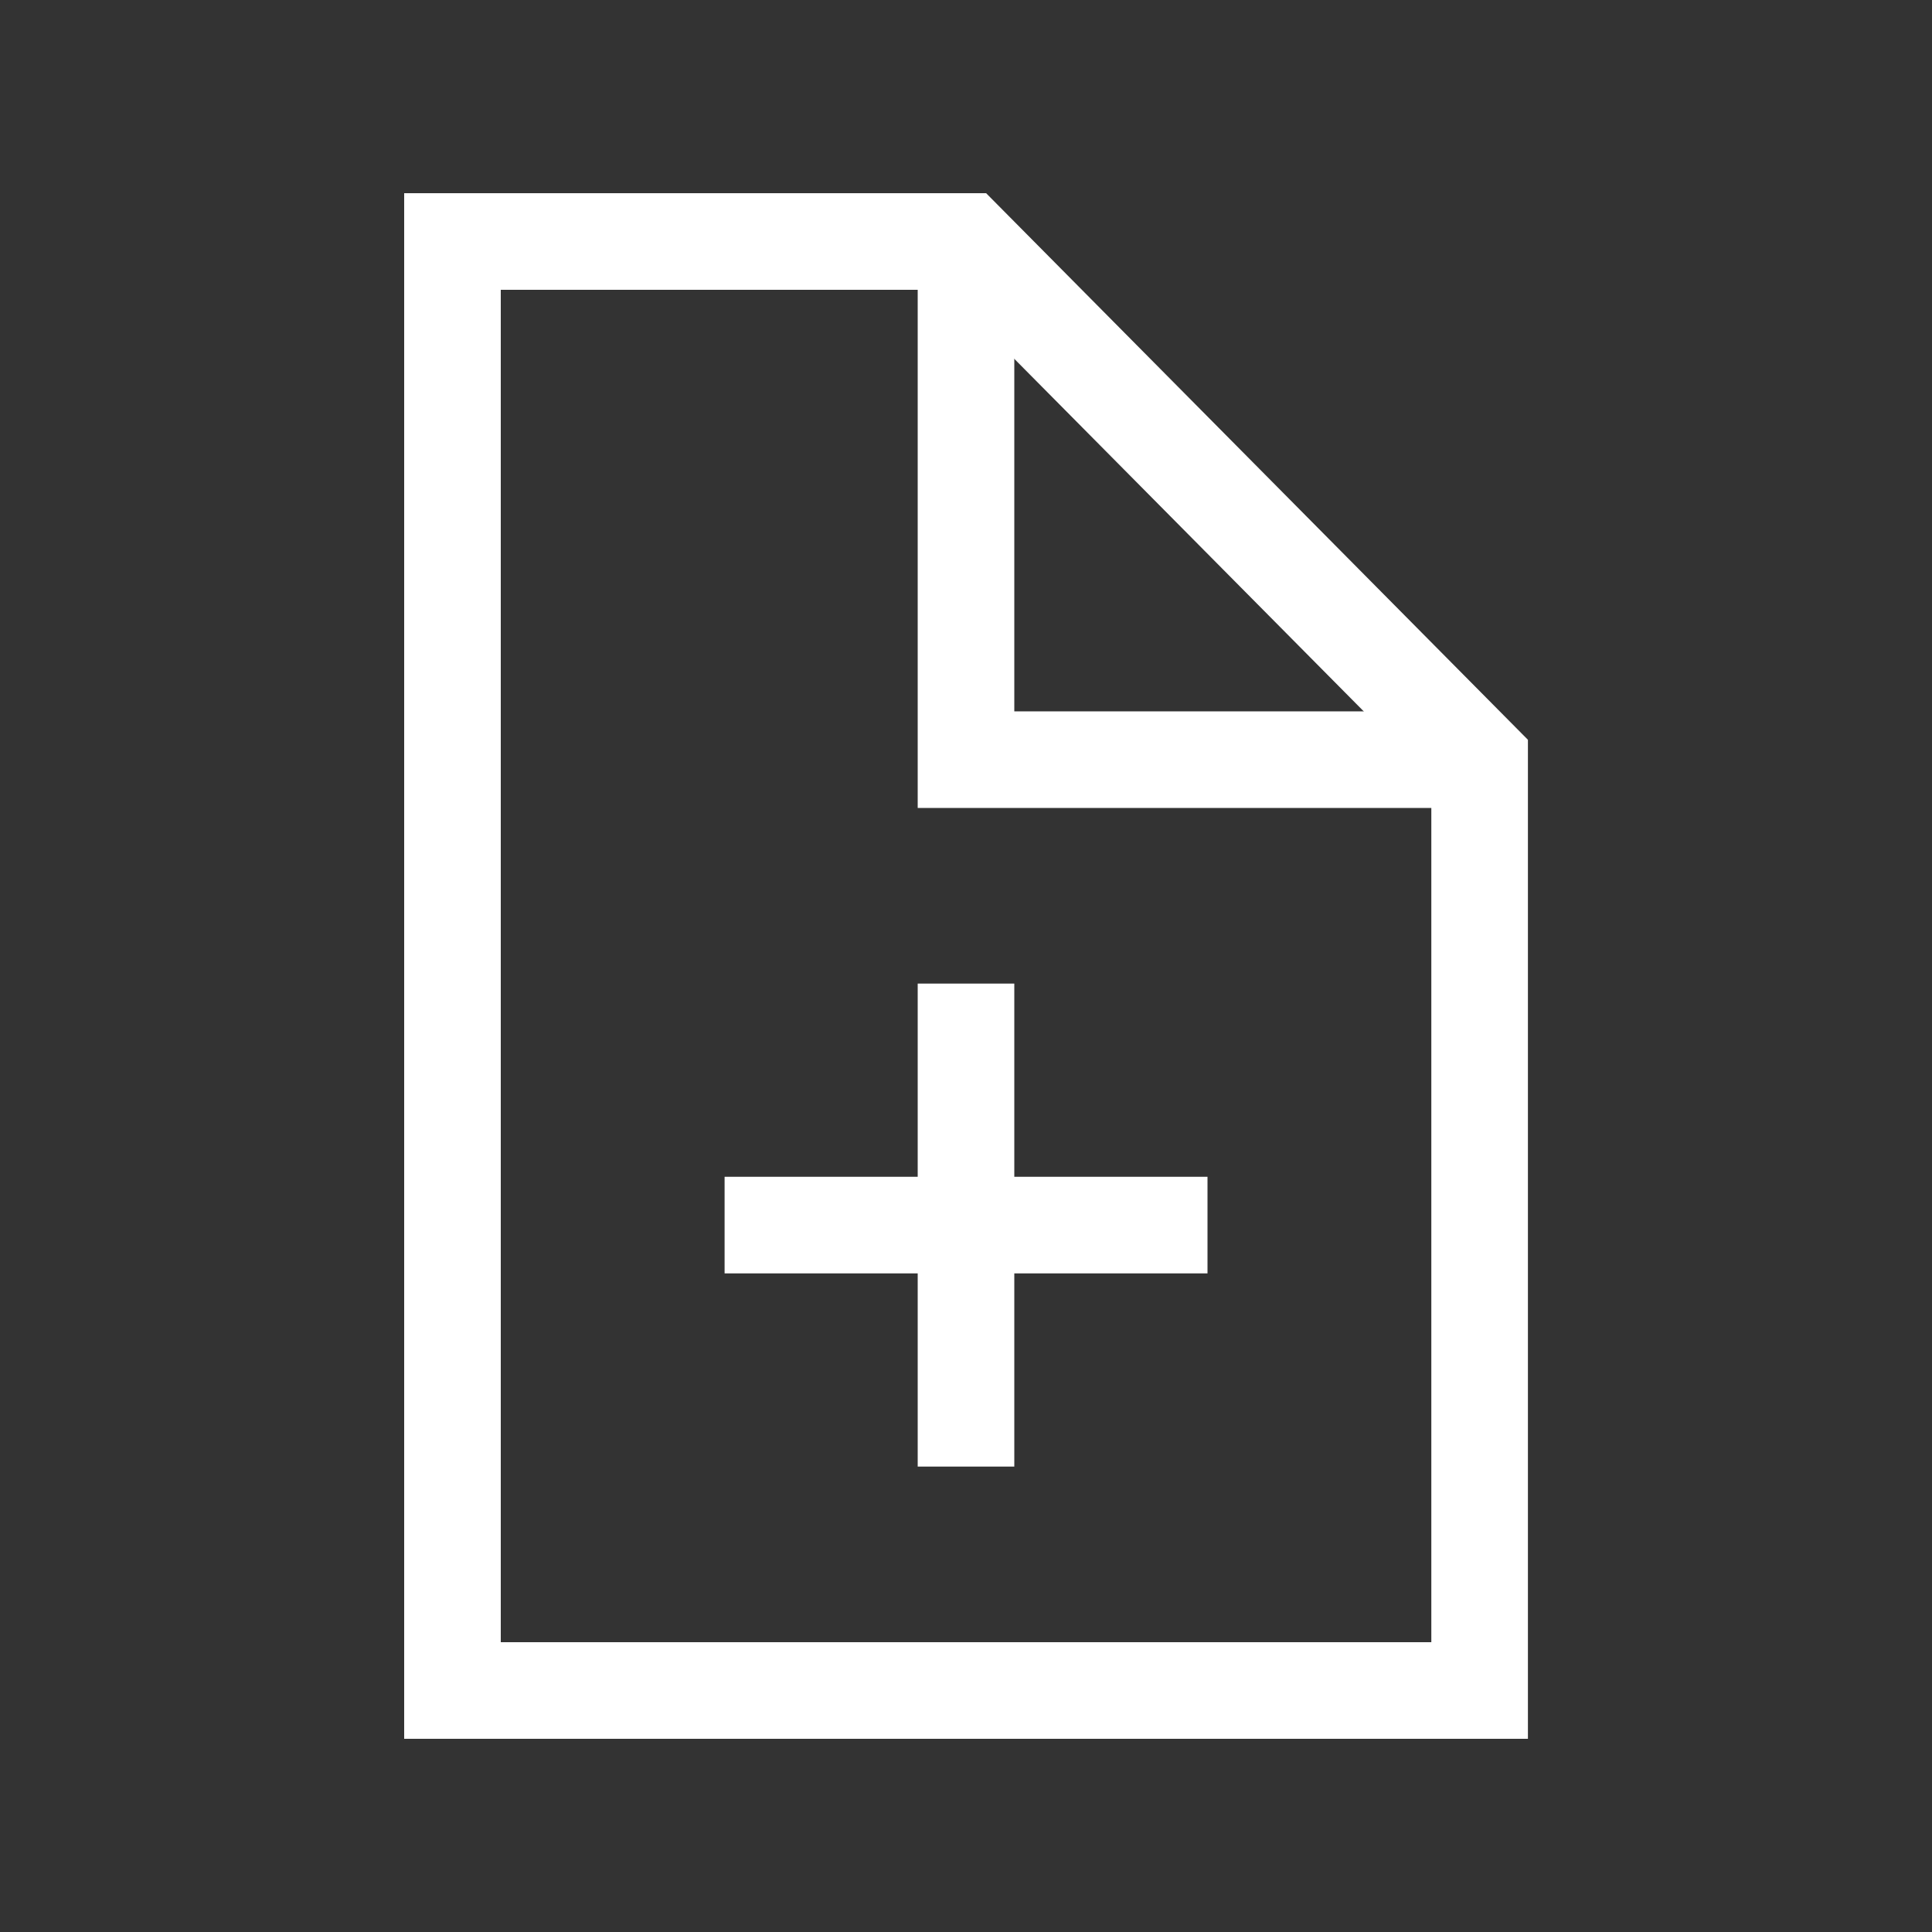 <?xml version="1.0" encoding="utf-8"?>
<!-- Generator: Adobe Illustrator 15.1.0, SVG Export Plug-In  -->
<!DOCTYPE svg PUBLIC "-//W3C//DTD SVG 1.1//EN" "http://www.w3.org/Graphics/SVG/1.1/DTD/svg11.dtd">
<svg version="1.1"
	 xmlns="http://www.w3.org/2000/svg" xmlns:xlink="http://www.w3.org/1999/xlink" xmlns:a="http://ns.adobe.com/AdobeSVGViewerExtensions/3.0/"
	 x="0px" y="0px" width="20px" height="20px" viewBox="-4.184 -2 20 20"
	 overflow="visible" enable-background="new -4.184 -2 20 20" xml:space="preserve">
<rect x="-4.184" y="-2" width="20" height="20" fill="#333333" stroke="none"/>
<defs>
</defs>
<polygon fill="none" stroke="#FFFFFF" stroke-miterlimit="10" points="11.133,15.5 0.5,15.5 0.5,0.5 5.816,0.5 11.133,5.864 "/>
<polyline fill="none" stroke="#FFFFFF" stroke-miterlimit="10" points="5.816,0.5 5.816,5.864 11.133,5.864 "/>
<line fill="none" stroke="#FFFFFF" stroke-miterlimit="10" x1="3.317" y1="10.682" x2="8.316" y2="10.682"/>
<line fill="none" stroke="#FFFFFF" stroke-miterlimit="10" x1="5.816" y1="8.182" x2="5.816" y2="13.182"/>
</svg>
